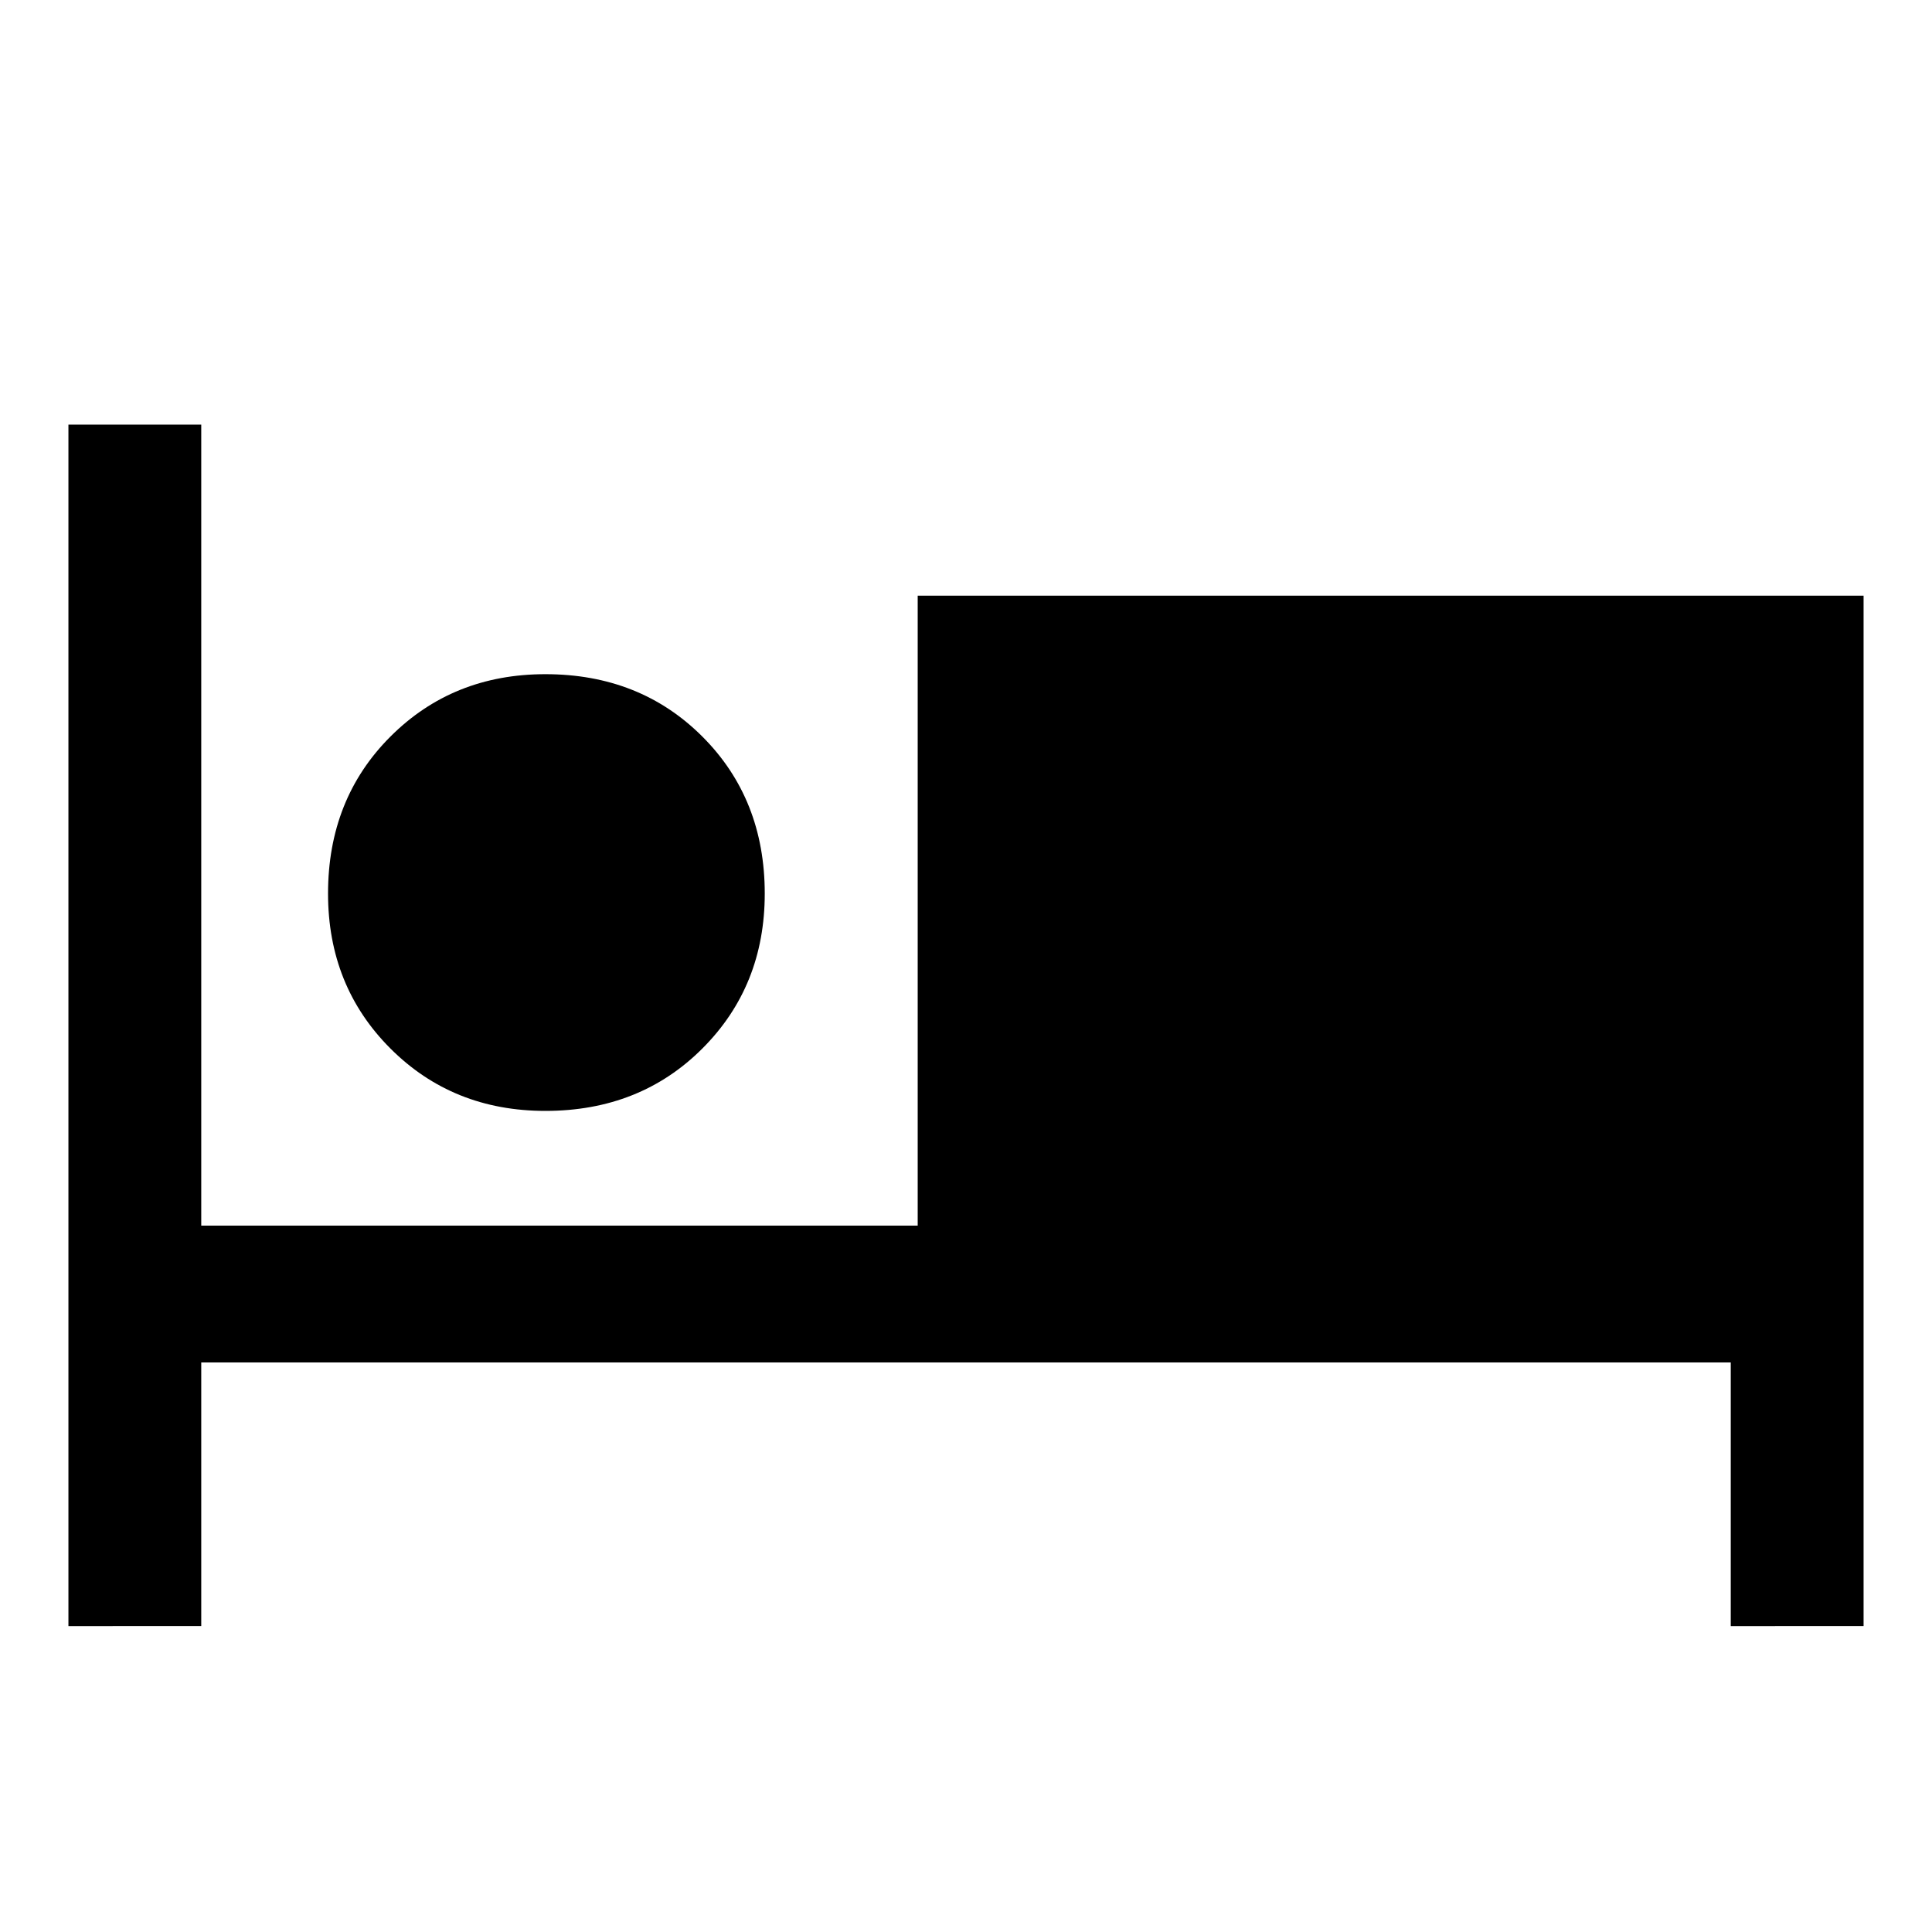 <svg xmlns="http://www.w3.org/2000/svg" height="48" width="48"><path d="M1.7 40.4V10.55H5v19.9h17.8V14.8h23.5v25.6H43v-6.55H5v6.55Zm11.85-12.8q-2.3 0-3.85-1.55-1.55-1.55-1.55-3.85 0-2.35 1.55-3.9 1.55-1.55 3.85-1.55 2.35 0 3.9 1.55Q19 19.85 19 22.2q0 2.3-1.55 3.85-1.55 1.55-3.9 1.55Z"/></svg>